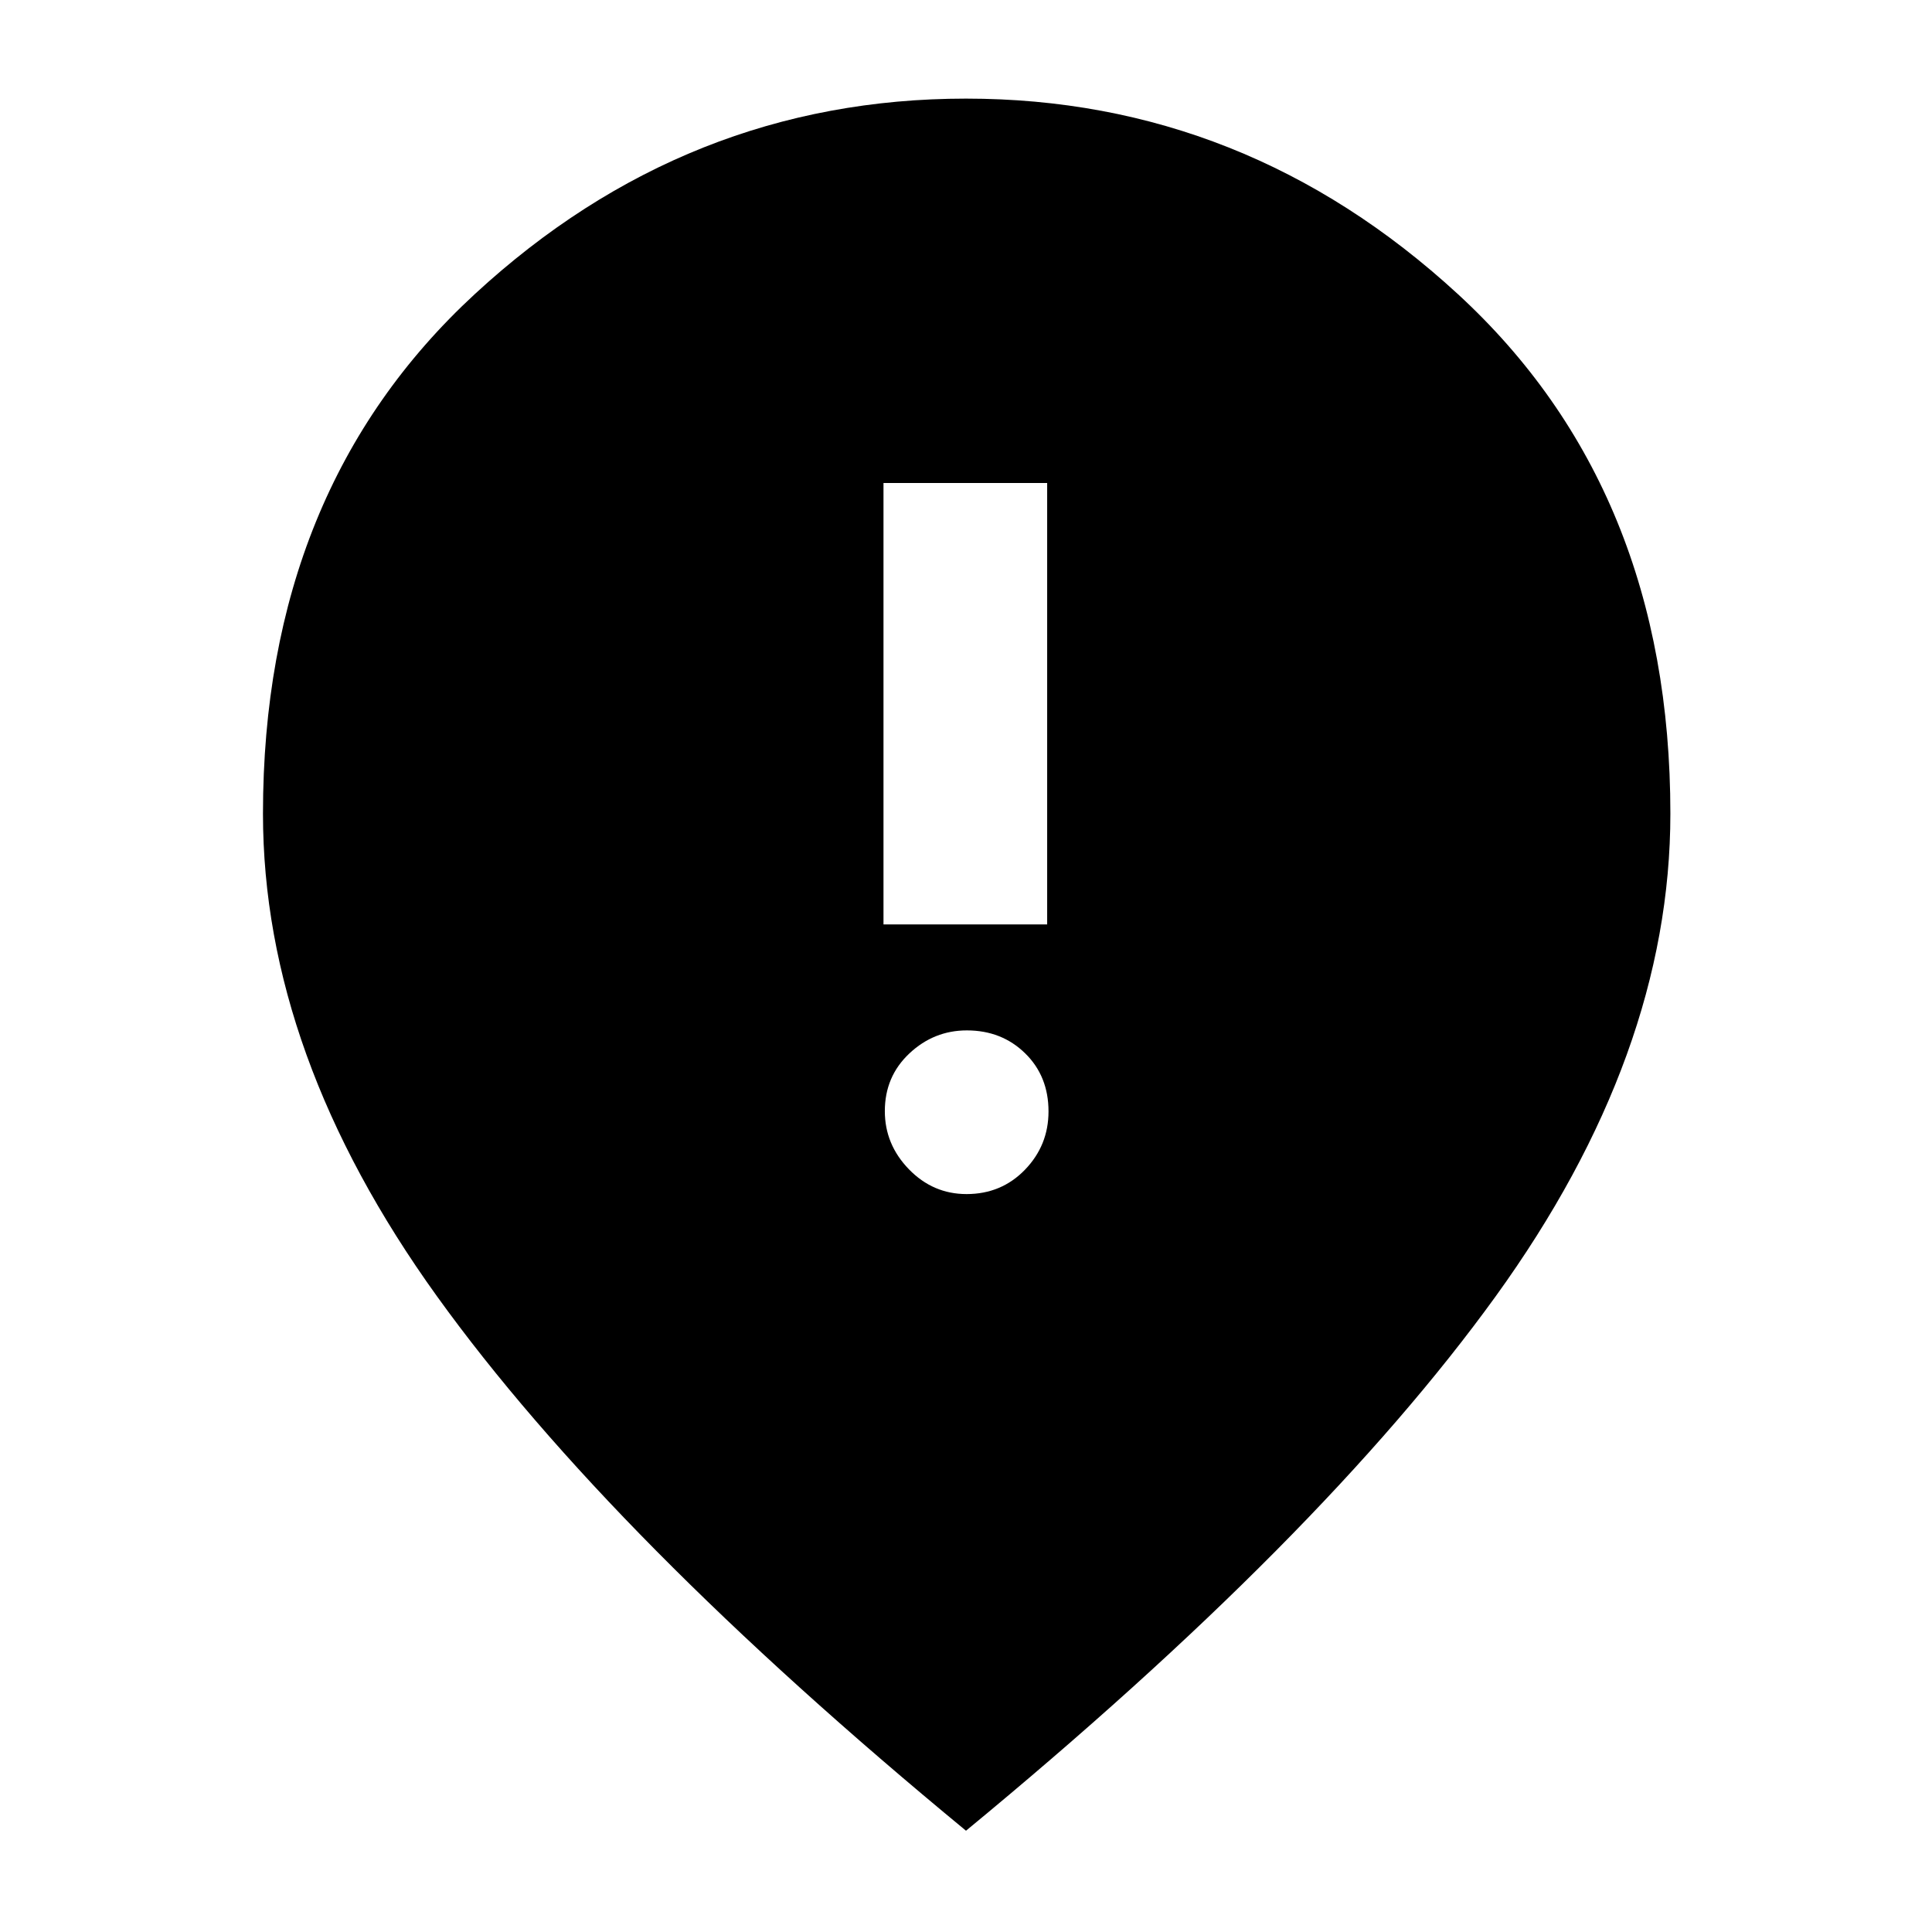 <svg xmlns="http://www.w3.org/2000/svg" height="40" viewBox="0 -960 960 960" width="40"><path d="M439-500.67h81.33V-720H439v219.33Zm41.27 134q17.32 0 29.03-12.1 11.7-12.11 11.7-28.97 0-17.52-11.63-28.89Q497.73-448 480.42-448q-16.36 0-28.56 11.45-12.19 11.45-12.19 28.67 0 16.56 11.97 28.89 11.97 12.32 28.63 12.32ZM480-50.33q-176.33-145.34-262.83-265.5-86.5-120.17-86.5-239.84 0-161.05 105.25-258.19Q341.17-911 480-911t244.41 97.14Q830-716.72 830-555.67q0 119.67-86.83 239.84Q656.33-195.67 480-50.33Z"/></svg>